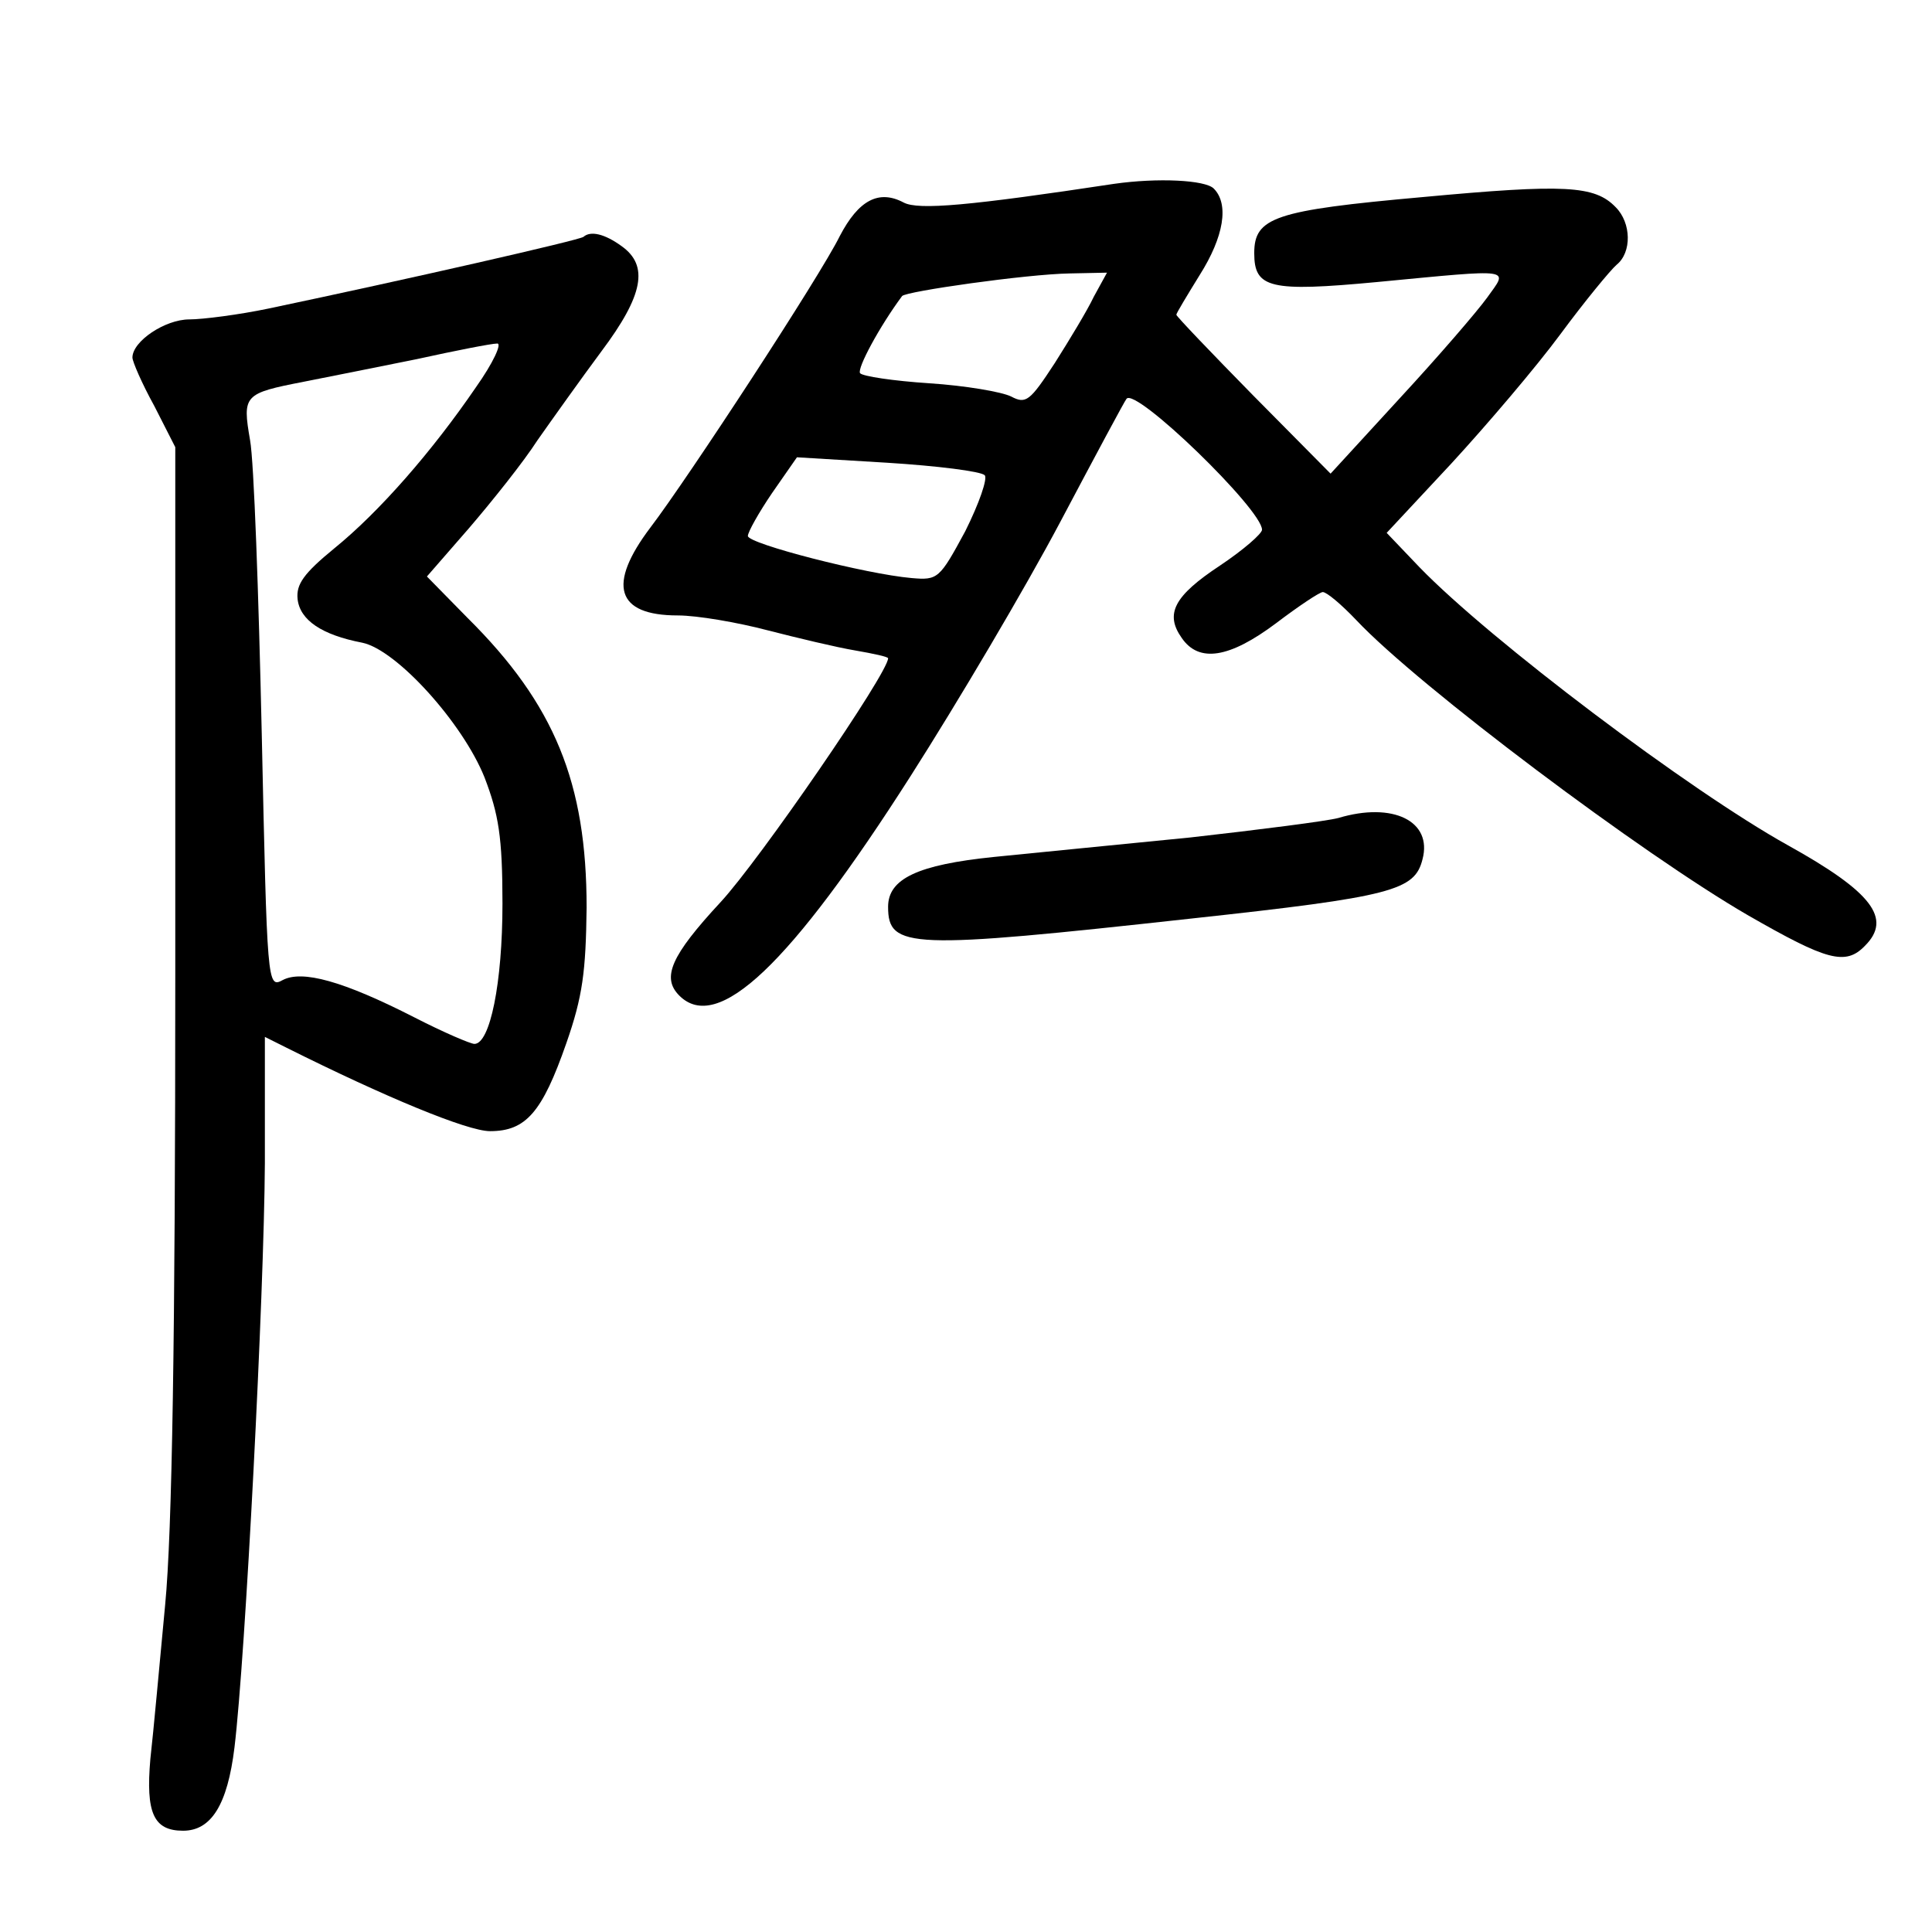 <?xml version="1.0" standalone="no"?>
<!DOCTYPE svg PUBLIC "-//W3C//DTD SVG 20010904//EN"
 "http://www.w3.org/TR/2001/REC-SVG-20010904/DTD/svg10.dtd">
<svg version="1.0" xmlns="http://www.w3.org/2000/svg"
 width="248pt" height="248pt" viewBox="0 0 248 248"
 preserveAspectRatio="xMidYMid meet">
<g transform="translate(0,248) scale(0.1,-0.1)"
fill="#000000" stroke="none">
<path d="M1430 2244 c-185 -28 -251 -34 -270 -24 -32 17 -58 3 -82 -43 -25
-51 -195 -311 -243 -374 -56 -74 -44 -113 35 -113 25 0 77 -9 115 -19 39 -10
89 -22 113 -26 23 -4 42 -8 42 -10 0 -19 -165 -259 -215 -313 -64 -69 -76 -97
-53 -120 49 -49 142 39 297 282 60 94 147 241 192 326 45 85 83 156 85 158 11
16 174 -142 174 -168 0 -5 -24 -26 -54 -46 -59 -39 -71 -62 -49 -93 22 -32 61
-26 121 19 29 22 56 40 60 40 5 0 24 -16 43 -36 80 -85 368 -301 503 -379 101
-58 125 -65 150 -39 35 35 9 69 -99 129 -126 70 -382 263 -473 357 l-42 44 83
89 c46 50 109 124 140 166 31 42 64 82 72 89 20 16 19 54 -1 74 -27 28 -65 30
-248 13 -190 -17 -216 -26 -216 -72 0 -45 20 -50 158 -37 178 17 168 18 141
-20 -13 -18 -63 -76 -112 -129 l-89 -97 -99 100 c-54 55 -99 102 -99 104 0 2
14 25 30 51 31 49 38 91 18 111 -11 11 -72 14 -128 6z m-26 -145 c-8 -17 -31
-55 -50 -85 -32 -49 -37 -53 -56 -43 -12 6 -59 14 -105 17 -46 3 -86 9 -89 13
-4 6 25 60 54 99 5 6 159 28 215 29 l48 1 -17 -31z m-140 -229 c4 -4 -7 -36
-25 -72 -33 -61 -35 -63 -69 -60 -58 5 -210 44 -210 54 0 5 14 30 31 55 l32
46 116 -7 c64 -4 120 -11 125 -16z"/>
<path d="M749 2176 c-4 -4 -228 -55 -404 -92 -38 -8 -85 -14 -102 -14 -31 0
-73 -28 -73 -49 0 -5 12 -33 28 -62 l27 -53 0 -676 c0 -464 -4 -717 -13 -810
-7 -74 -15 -163 -19 -198 -6 -69 4 -92 42 -92 36 0 57 33 66 107 14 116 38
580 39 750 l0 162 28 -14 c126 -63 232 -107 261 -107 46 0 67 24 98 113 21 60
25 92 26 174 0 160 -41 261 -153 372 l-52 53 54 62 c30 35 70 85 88 113 19 27
56 79 82 114 54 72 61 110 26 135 -22 16 -40 20 -49 12z m-138 -193 c-56 -82
-124 -160 -182 -207 -39 -32 -49 -46 -47 -65 3 -27 31 -46 83 -56 44 -9 129
-103 157 -173 18 -47 23 -76 23 -162 0 -102 -16 -180 -36 -180 -5 0 -40 15
-77 34 -92 47 -144 61 -169 48 -20 -11 -20 -6 -27 316 -4 180 -10 350 -15 377
-10 58 -8 60 69 75 30 6 96 19 145 29 50 11 96 20 103 20 7 1 -5 -25 -27 -56z"/>
<path d="M1718 1430 c-15 -4 -101 -15 -190 -25 -90 -9 -203 -20 -252 -25 -98
-10 -136 -28 -136 -64 0 -54 27 -55 390 -15 258 28 286 36 296 76 13 49 -38
74 -108 53z"/>
</g>
</svg>
